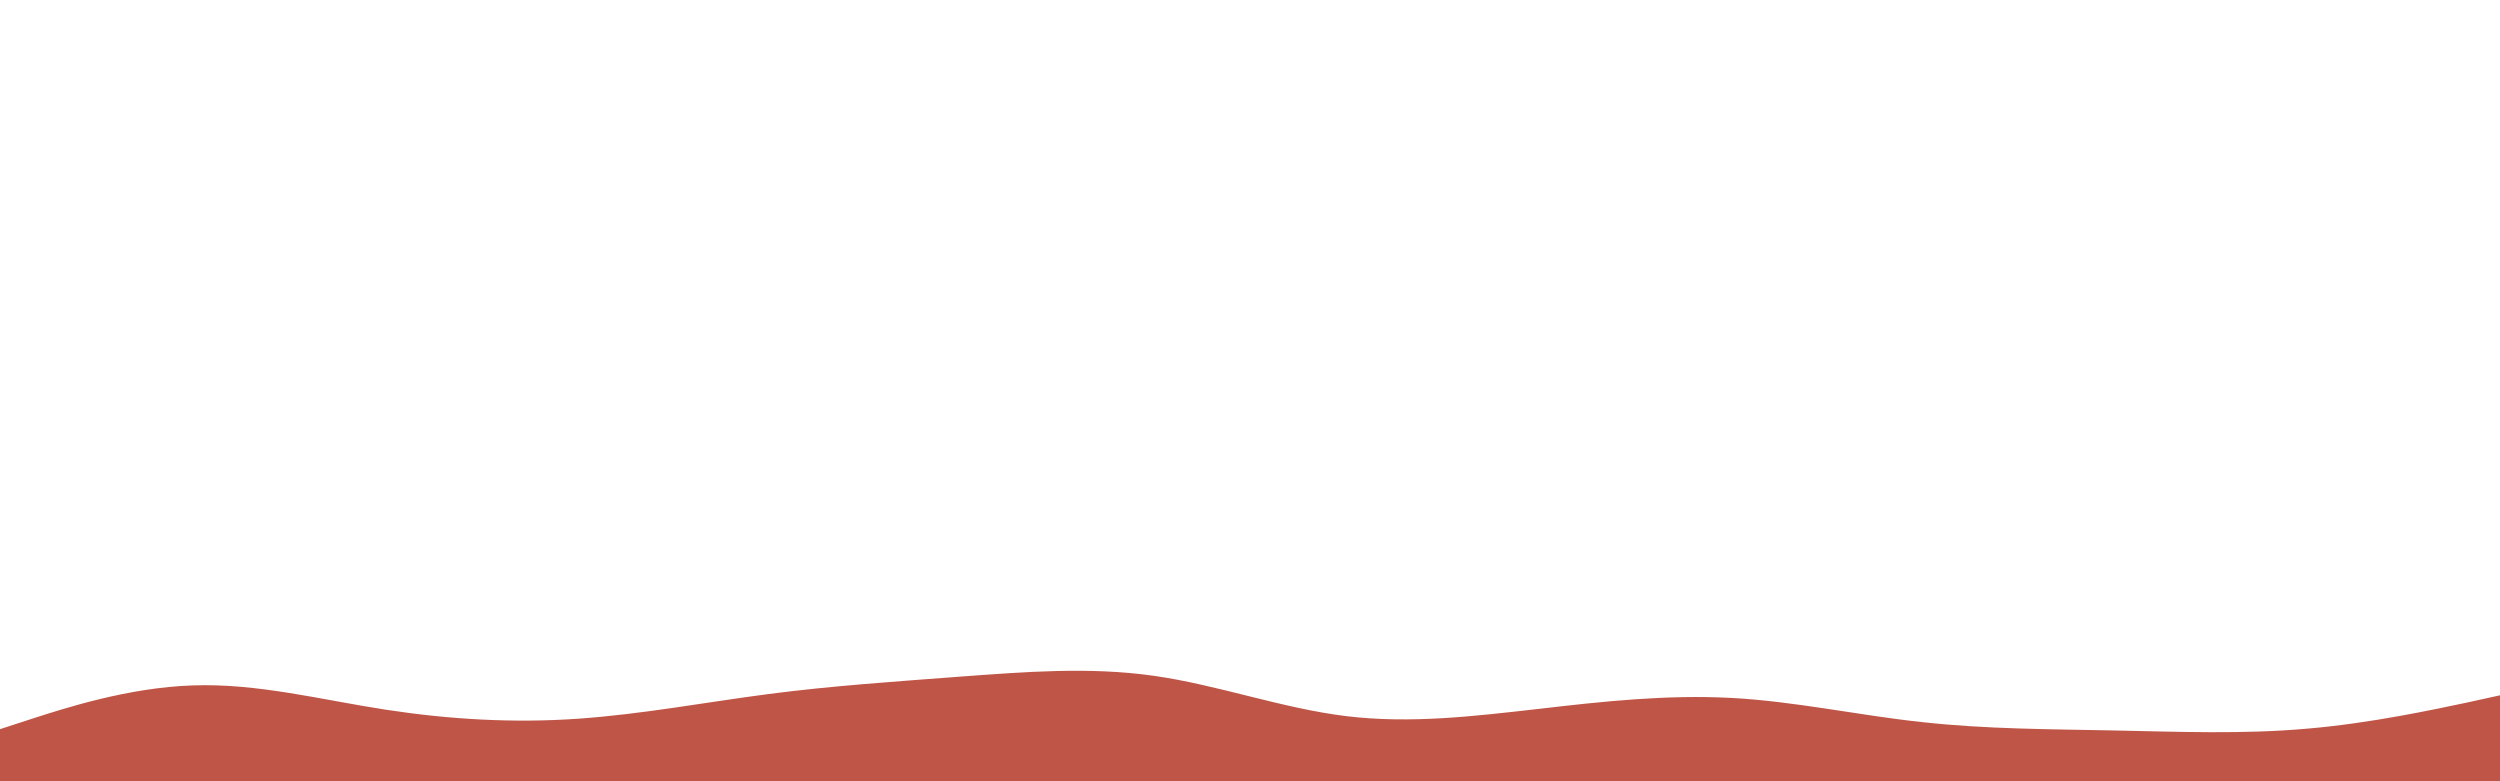 <svg id="visual" viewBox="0 0 960 300" width="960" height="300" xmlns="http://www.w3.org/2000/svg" xmlns:xlink="http://www.w3.org/1999/xlink" version="1.1"><path d="M0 280L12.3 276C24.7 272 49.3 264 74 263.2C98.7 262.3 123.3 268.7 148 272.5C172.7 276.3 197.3 277.7 221.8 276C246.3 274.3 270.7 269.7 295.2 266.5C319.7 263.3 344.3 261.7 369 259.8C393.7 258 418.3 256 443 259.5C467.7 263 492.3 272 517 275C541.7 278 566.3 275 591 272.2C615.7 269.3 640.3 266.7 664.8 268C689.3 269.3 713.7 274.7 738.2 277.3C762.7 280 787.3 280 812 280.5C836.7 281 861.3 282 886 279.8C910.7 277.7 935.3 272.3 947.7 269.7L960 267L960 301L947.7 301C935.3 301 910.7 301 886 301C861.3 301 836.7 301 812 301C787.3 301 762.7 301 738.2 301C713.7 301 689.3 301 664.8 301C640.3 301 615.7 301 591 301C566.3 301 541.7 301 517 301C492.3 301 467.7 301 443 301C418.3 301 393.7 301 369 301C344.3 301 319.7 301 295.2 301C270.7 301 246.3 301 221.8 301C197.3 301 172.7 301 148 301C123.3 301 98.7 301 74 301C49.3 301 24.7 301 12.3 301L0 301Z" fill="#bf5547" stroke-linecap="round" stroke-linejoin="miter"></path></svg>